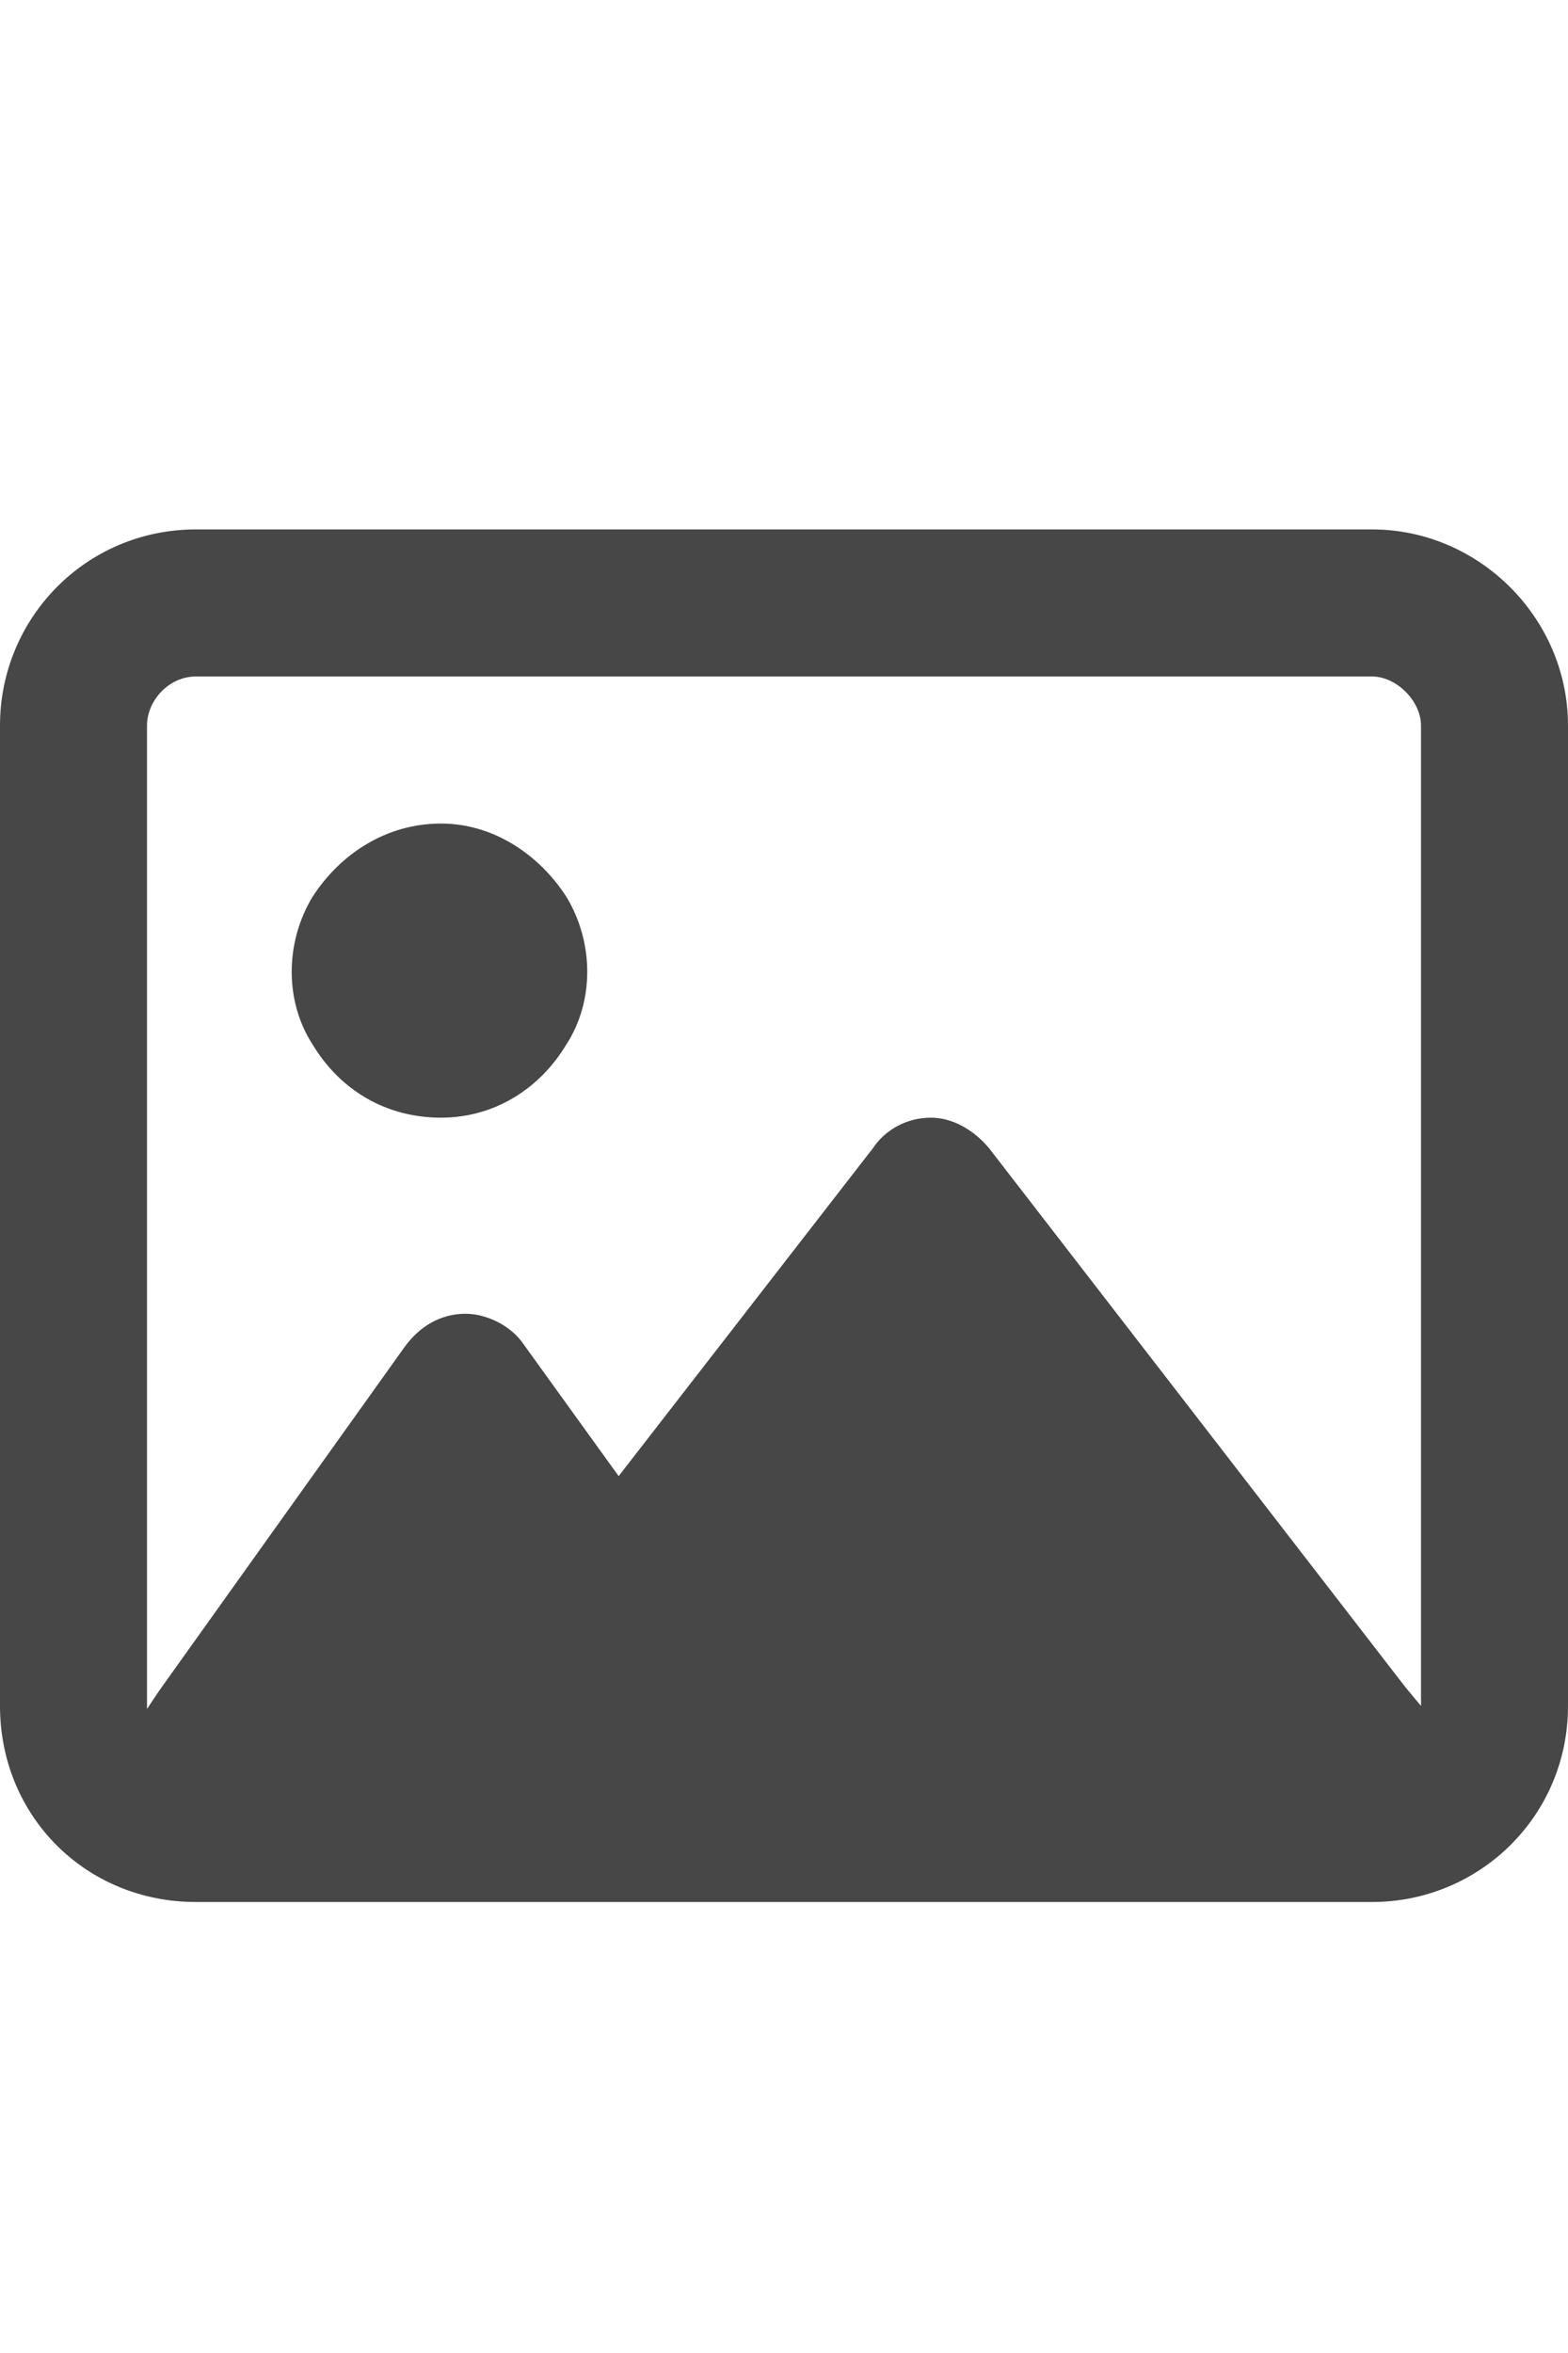 <svg width="20" height="30" viewBox="0 0 20 30" fill="none" xmlns="http://www.w3.org/2000/svg">
<g id="label-paired / lg / image-lg / bold" clip-path="url(#clip0_2556_17073)">
<path id="icon" d="M17.5 8.625H2.5C2.148 8.625 1.875 8.938 1.875 9.25V21.75V21.789L2.031 21.555L5.156 17.18C5.352 16.906 5.625 16.75 5.938 16.75C6.211 16.75 6.523 16.906 6.68 17.141L7.891 18.82L11.133 14.641C11.289 14.406 11.562 14.25 11.875 14.25C12.148 14.25 12.422 14.406 12.617 14.641L17.93 21.516L18.125 21.75V9.25C18.125 8.938 17.812 8.625 17.5 8.625ZM2.5 6.75H17.5C18.867 6.75 20 7.883 20 9.25V21.75C20 23.156 18.867 24.25 17.5 24.25H2.5C1.094 24.25 0 23.156 0 21.75V9.25C0 7.883 1.094 6.75 2.5 6.75ZM5.625 14.25C4.922 14.25 4.336 13.898 3.984 13.312C3.633 12.766 3.633 12.023 3.984 11.438C4.336 10.891 4.922 10.5 5.625 10.5C6.289 10.5 6.875 10.891 7.227 11.438C7.578 12.023 7.578 12.766 7.227 13.312C6.875 13.898 6.289 14.25 5.625 14.25Z" fill="black" fill-opacity="0.72"/>
</g>
<defs>
<clipPath id="clip0_2556_17073">
<rect width="20" height="30" fill="white"/>
</clipPath>
</defs>
</svg>

